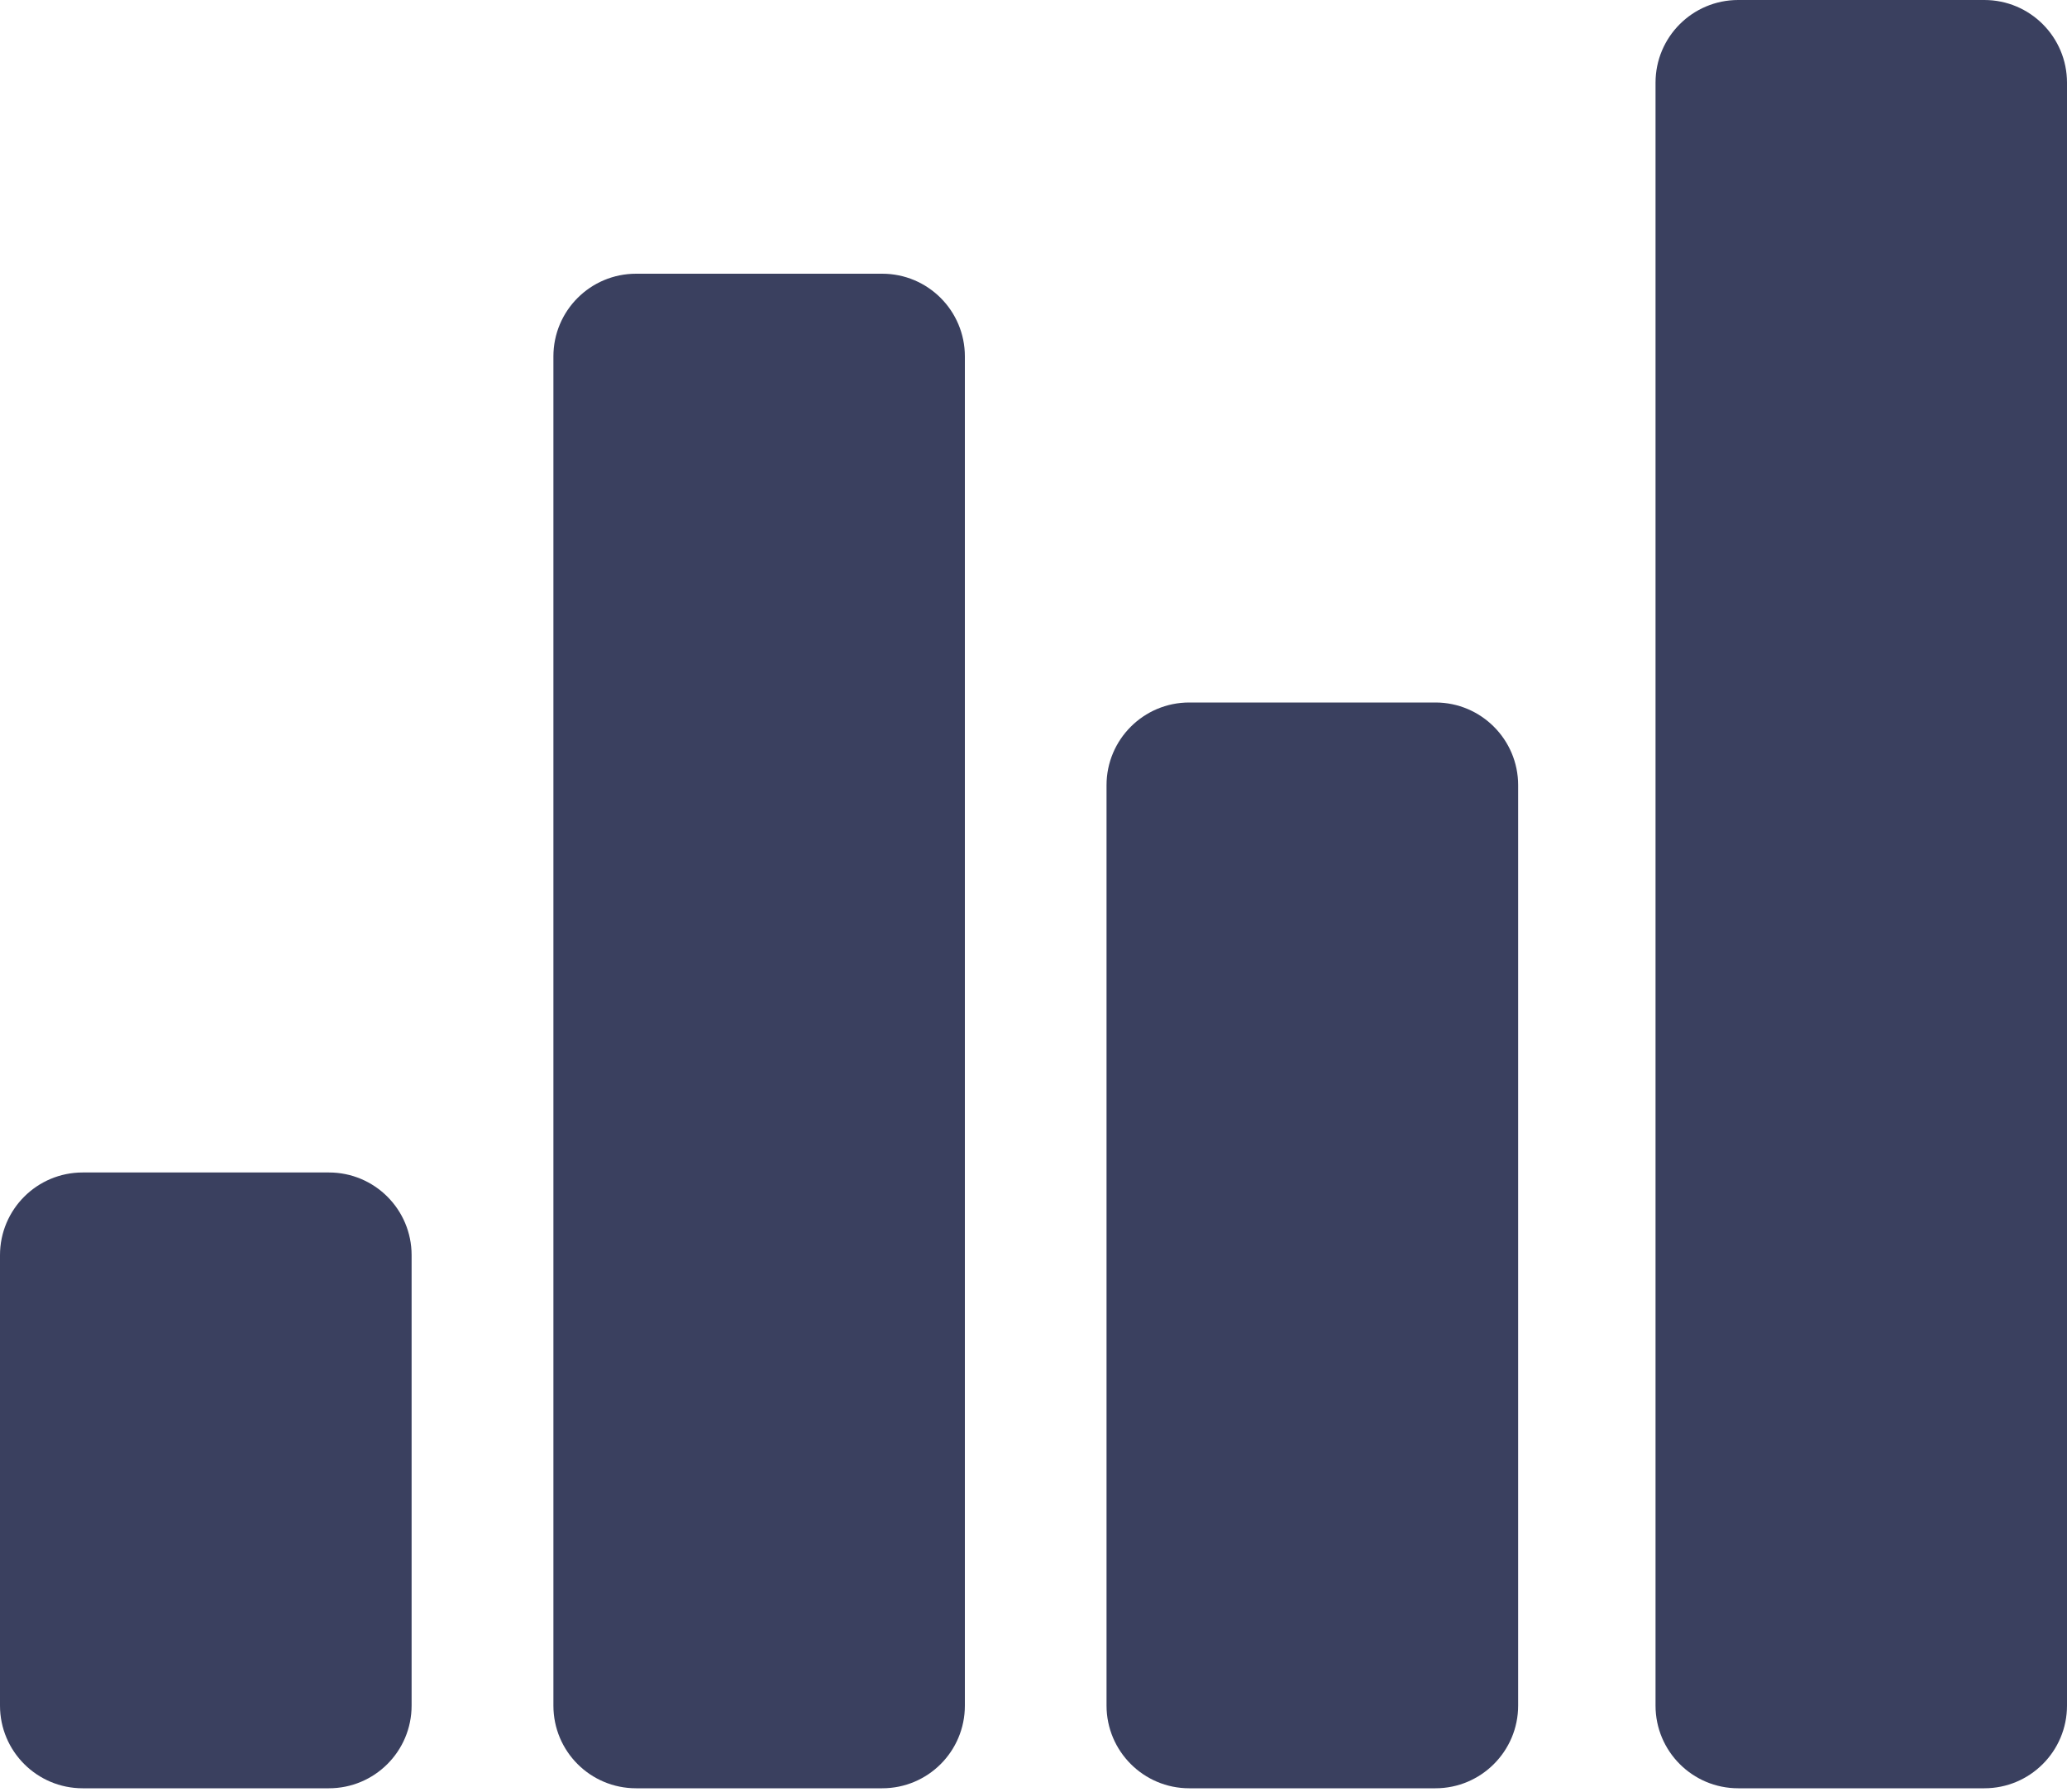 <svg width="15" height="13" viewBox="0 0 15 13" fill="none" xmlns="http://www.w3.org/2000/svg">
<path d="M0 9.107C0 8.775 0.269 8.507 0.6 8.507H2.387C2.718 8.507 2.987 8.775 2.987 9.107V12.375C2.987 12.707 2.718 12.975 2.387 12.975H0.6C0.269 12.975 0 12.707 0 12.375V9.107Z" fill="#3A405F"/>
<path d="M4.016 2.586C4.016 2.255 4.284 1.986 4.616 1.986H6.402C6.734 1.986 7.002 2.255 7.002 2.586V12.375C7.002 12.707 6.734 12.975 6.402 12.975H4.616C4.284 12.975 4.016 12.707 4.016 12.375V2.586Z" fill="#3A405F"/>
<path d="M8.03 5.697C8.03 5.366 8.299 5.097 8.63 5.097H10.417C10.748 5.097 11.017 5.366 11.017 5.697V12.375C11.017 12.706 10.748 12.975 10.417 12.975H8.63C8.299 12.975 8.03 12.706 8.03 12.375V5.697Z" fill="#3A405F"/>
<path d="M12.014 0.6C12.014 0.269 12.282 0 12.614 0H14.4C14.732 0 15 0.269 15 0.6V12.375C15 12.706 14.732 12.975 14.4 12.975H12.614C12.282 12.975 12.014 12.706 12.014 12.375V0.6Z" fill="#3A405F"/>
</svg>

